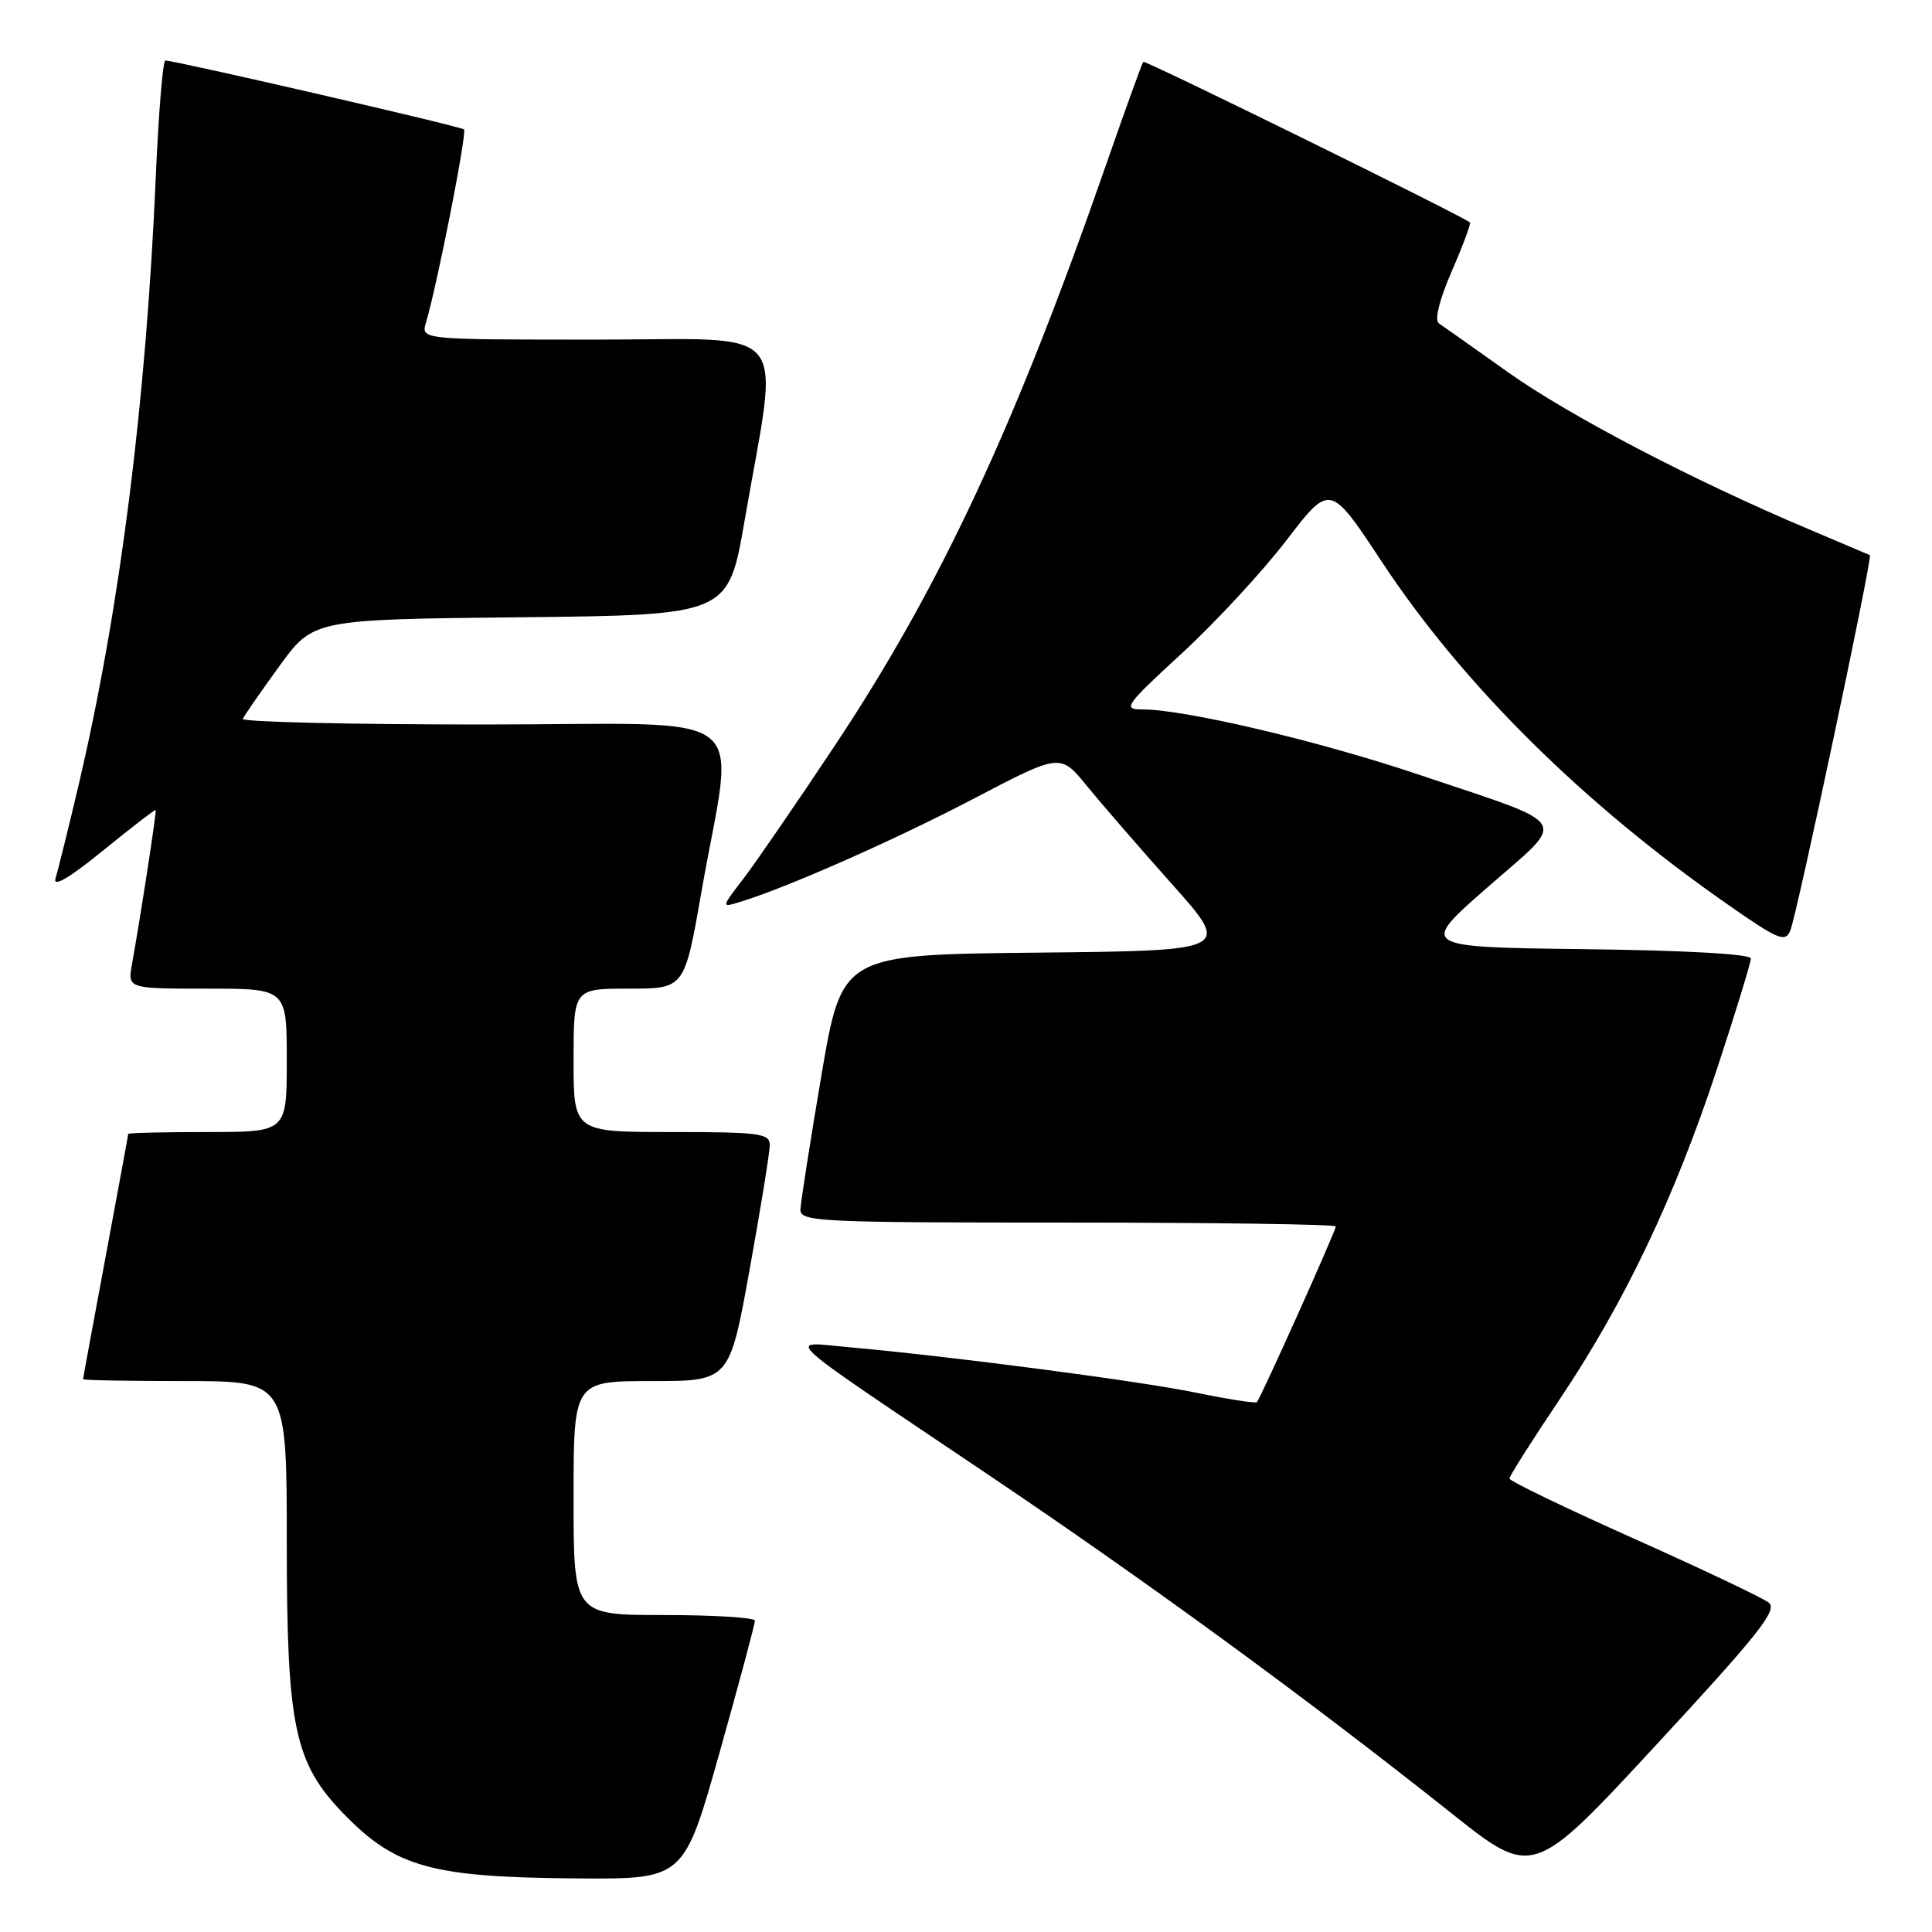 <?xml version="1.0" encoding="UTF-8" standalone="no"?>
<!DOCTYPE svg PUBLIC "-//W3C//DTD SVG 1.1//EN" "http://www.w3.org/Graphics/SVG/1.1/DTD/svg11.dtd" >
<svg xmlns="http://www.w3.org/2000/svg" xmlns:xlink="http://www.w3.org/1999/xlink" version="1.1" viewBox="0 0 256 256">
 <g >
 <path fill="currentColor"
d=" M 95.34 232.25 C 97.93 223.04 100.04 215.16 100.03 214.75 C 100.01 214.34 94.60 214.00 88.00 214.00 C 76.00 214.00 76.00 214.00 76.00 198.50 C 76.00 183.00 76.00 183.00 86.33 183.00 C 96.66 183.00 96.66 183.00 99.33 168.22 C 100.80 160.09 102.00 152.66 102.00 151.72 C 102.00 150.18 100.62 150.00 89.00 150.00 C 76.00 150.00 76.00 150.00 76.00 140.50 C 76.00 131.00 76.00 131.00 83.35 131.00 C 90.70 131.00 90.70 131.00 92.93 118.26 C 97.30 93.23 100.89 96.00 64.06 96.00 C 46.33 96.00 31.98 95.66 32.17 95.25 C 32.35 94.84 34.52 91.70 37.00 88.29 C 41.50 82.08 41.50 82.08 69.00 81.79 C 96.50 81.50 96.50 81.50 98.66 69.00 C 103.26 42.40 105.39 45.00 78.98 45.00 C 55.77 45.00 55.77 45.00 56.44 42.75 C 57.92 37.82 61.91 17.57 61.48 17.15 C 61.09 16.75 23.50 8.09 21.91 8.02 C 21.58 8.01 21.01 14.97 20.64 23.48 C 19.35 53.39 15.88 80.77 10.42 104.00 C 9.06 109.78 7.68 115.35 7.36 116.39 C 6.98 117.63 9.17 116.35 13.63 112.72 C 17.40 109.66 20.55 107.23 20.63 107.33 C 20.77 107.50 18.62 121.50 17.49 127.75 C 16.91 131.00 16.91 131.00 27.45 131.00 C 38.00 131.00 38.00 131.00 38.00 140.50 C 38.00 150.00 38.00 150.00 27.50 150.00 C 21.72 150.00 17.00 150.11 16.99 150.25 C 16.99 150.39 15.64 157.70 14.00 166.50 C 12.36 175.30 11.01 182.61 11.01 182.75 C 11.00 182.89 17.07 183.00 24.50 183.00 C 38.00 183.00 38.00 183.00 38.00 204.46 C 38.00 228.85 39.00 233.61 45.57 240.37 C 52.45 247.45 57.20 248.76 76.56 248.90 C 90.62 249.00 90.62 249.00 95.34 232.25 Z  M 234.36 212.35 C 233.55 211.72 225.49 207.89 216.45 203.85 C 207.41 199.81 200.01 196.24 200.01 195.92 C 200.00 195.60 203.00 190.87 206.66 185.42 C 215.27 172.59 221.91 158.64 227.51 141.64 C 229.98 134.13 232.00 127.55 232.00 127.01 C 232.00 126.42 223.45 125.93 210.02 125.77 C 188.05 125.50 188.05 125.50 197.11 117.57 C 207.78 108.23 208.62 109.59 187.99 102.64 C 174.82 98.20 157.02 94.00 151.35 94.00 C 148.72 94.00 149.08 93.49 156.61 86.56 C 161.06 82.46 167.30 75.72 170.47 71.58 C 176.24 64.05 176.24 64.05 183.09 74.43 C 193.87 90.75 209.75 106.48 228.99 119.89 C 235.63 124.53 236.56 124.91 237.22 123.31 C 238.11 121.18 248.16 73.76 247.77 73.56 C 247.62 73.49 243.90 71.91 239.50 70.05 C 224.32 63.64 207.85 55.04 199.76 49.28 C 195.29 46.10 191.19 43.20 190.65 42.84 C 190.05 42.43 190.72 39.74 192.36 35.95 C 193.85 32.53 194.93 29.61 194.78 29.48 C 193.87 28.66 151.73 7.94 151.49 8.19 C 151.33 8.36 149.09 14.57 146.50 22.00 C 134.47 56.59 124.50 77.92 110.61 98.81 C 105.60 106.35 100.16 114.26 98.53 116.40 C 95.55 120.28 95.55 120.28 98.03 119.52 C 104.22 117.64 118.50 111.33 129.00 105.84 C 140.50 99.82 140.50 99.82 144.00 104.12 C 145.93 106.48 151.02 112.36 155.33 117.19 C 163.16 125.97 163.16 125.97 137.36 126.23 C 111.56 126.50 111.56 126.50 108.84 142.50 C 107.35 151.30 106.10 159.29 106.06 160.25 C 106.00 161.88 108.33 162.00 141.50 162.00 C 161.03 162.00 177.00 162.23 177.00 162.51 C 177.00 163.11 167.03 185.30 166.54 185.79 C 166.36 185.97 162.79 185.42 158.61 184.56 C 151.13 183.01 126.10 179.73 112.55 178.52 C 104.14 177.77 102.47 176.23 131.00 195.44 C 152.09 209.64 173.36 225.19 192.32 240.26 C 203.13 248.86 203.13 248.86 219.48 231.18 C 233.11 216.45 235.59 213.31 234.36 212.35 Z "/>
</g>
</svg>